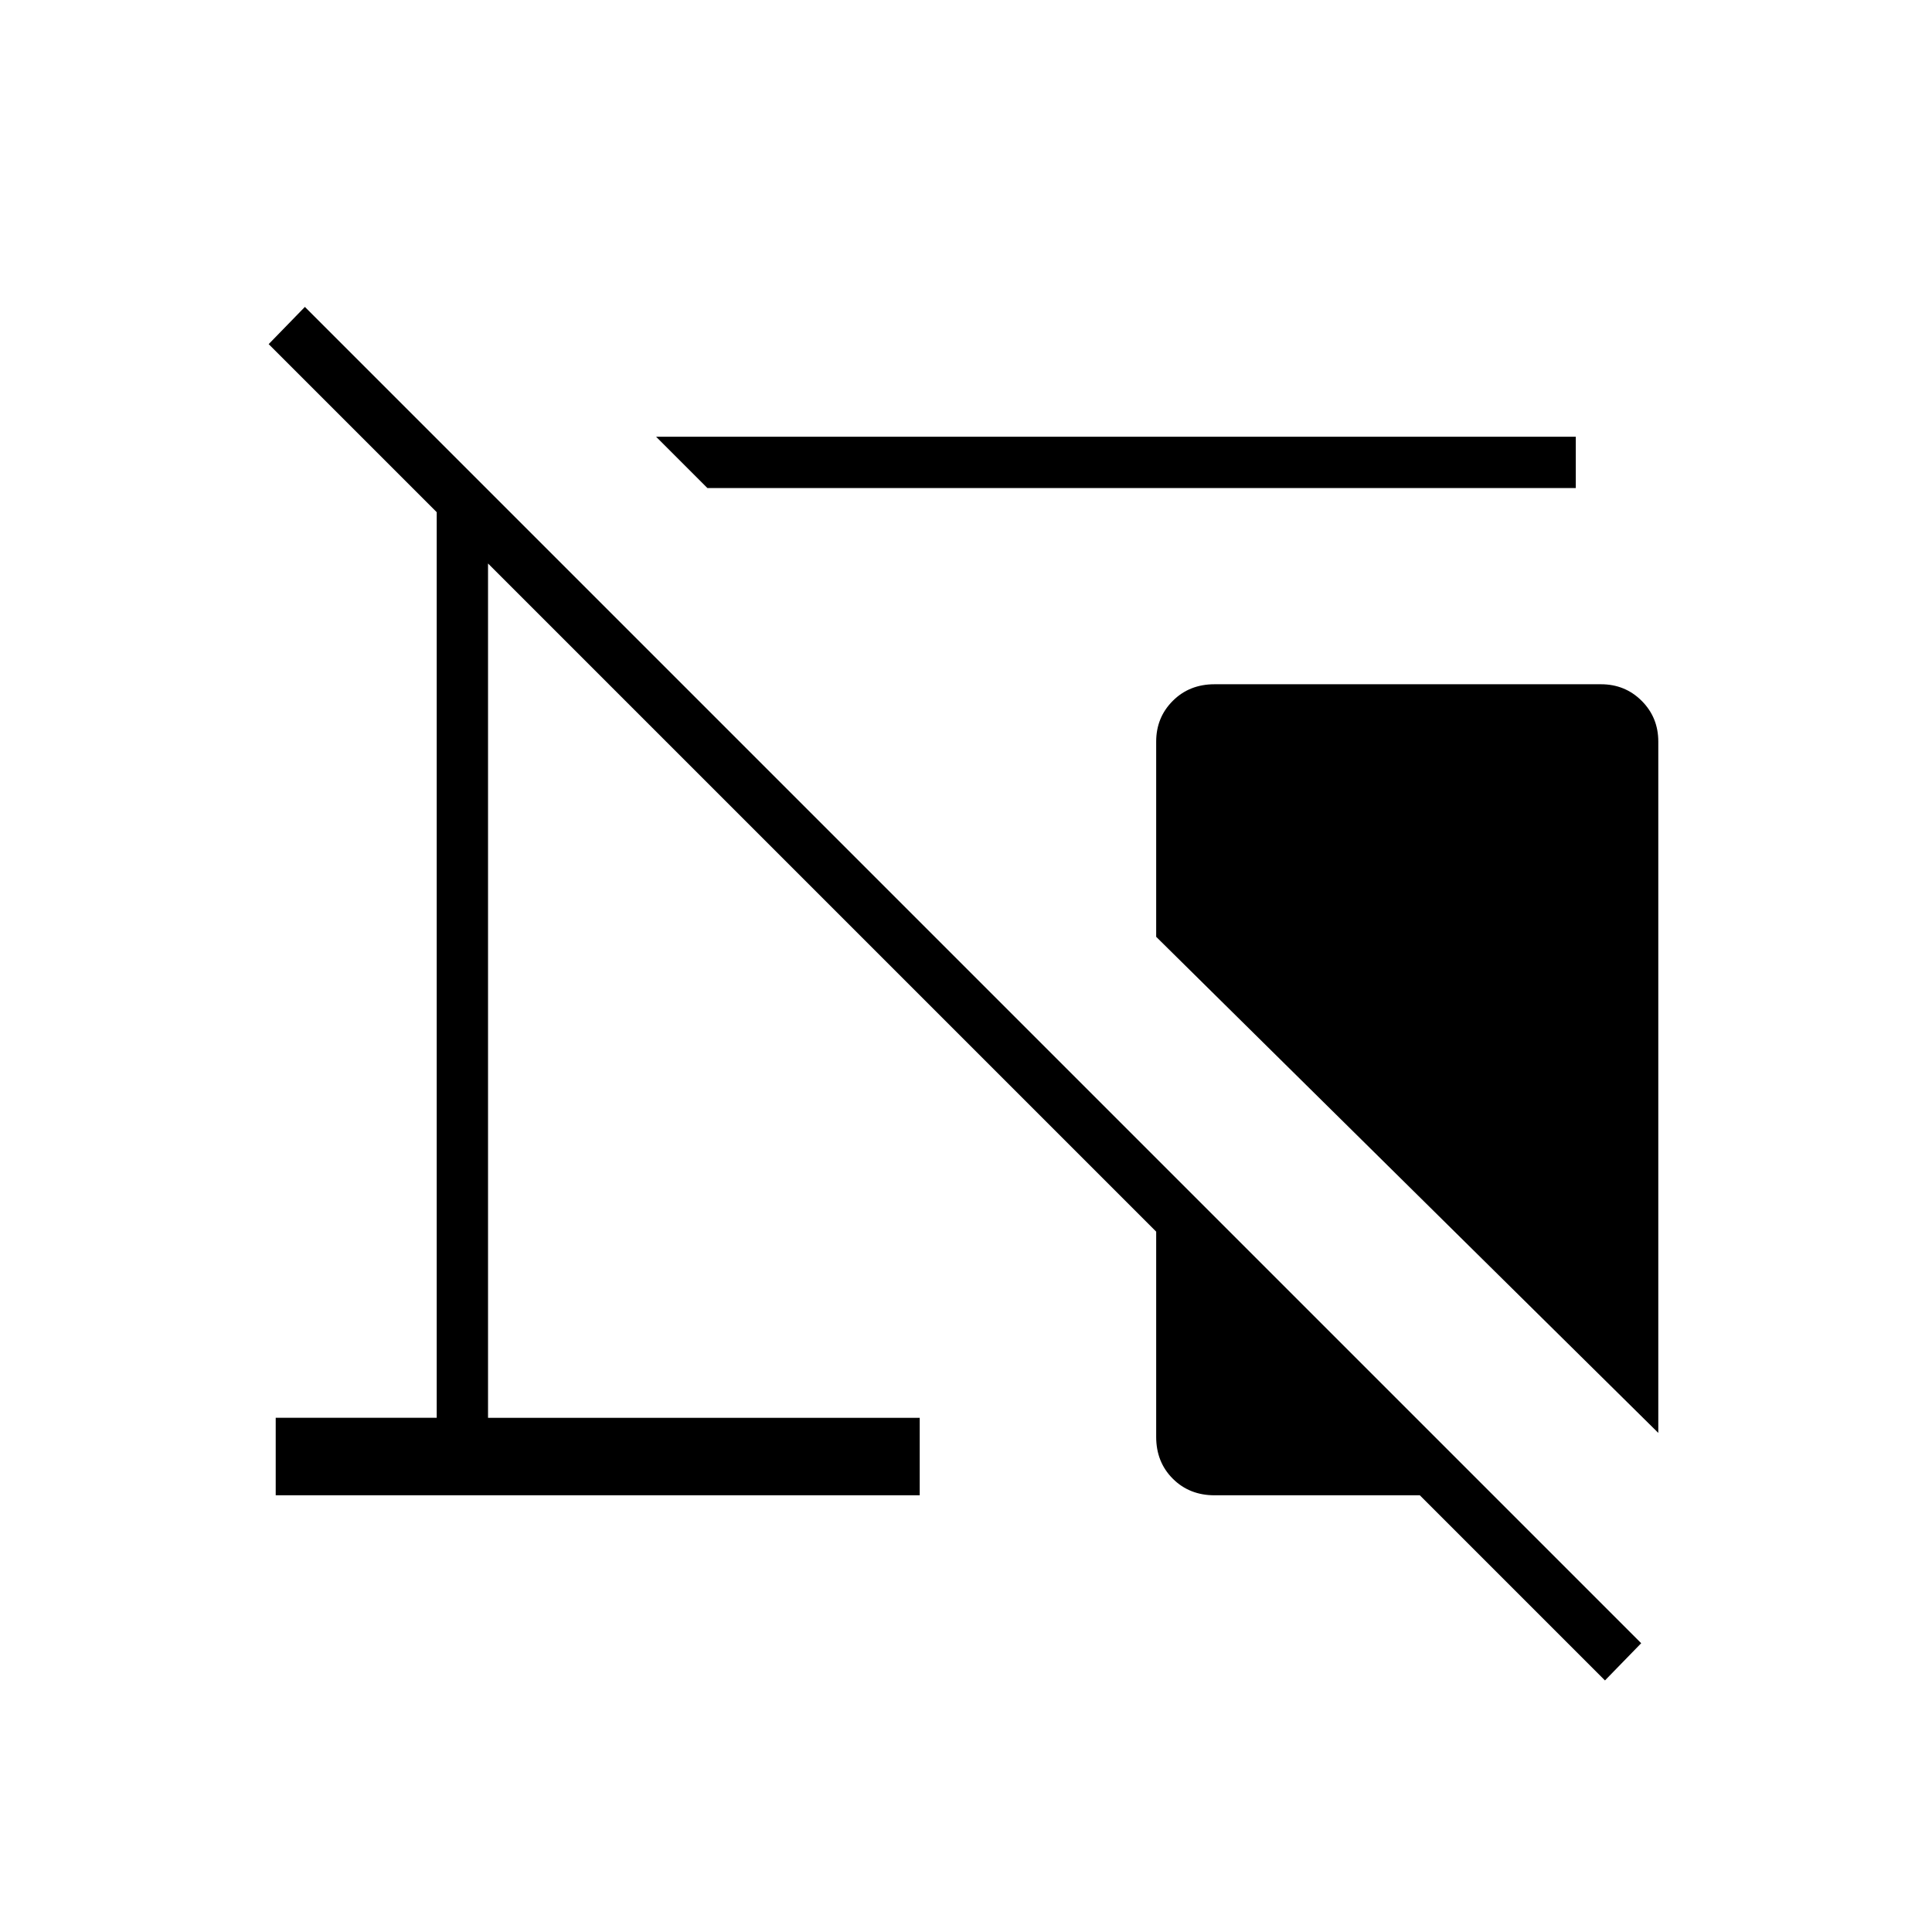 <svg xmlns="http://www.w3.org/2000/svg" height="24" viewBox="0 -960 960 960" width="24"><path d="M351.5-717.5 326-743h457v25.5H351.5ZM824-248 574.5-494.5v-97q0-12 8.25-20.25T603.5-620h192q12 0 20.25 8.25T824-591.5V-248Zm-26.5 123-92-92h-102q-12.5 0-20.75-8.25T574.5-246v-102l-332-332v424.5H457v38.5H137v-38.5h80v-450L133.5-789l18-18.5 664 664-18 18.5Z"/></svg>